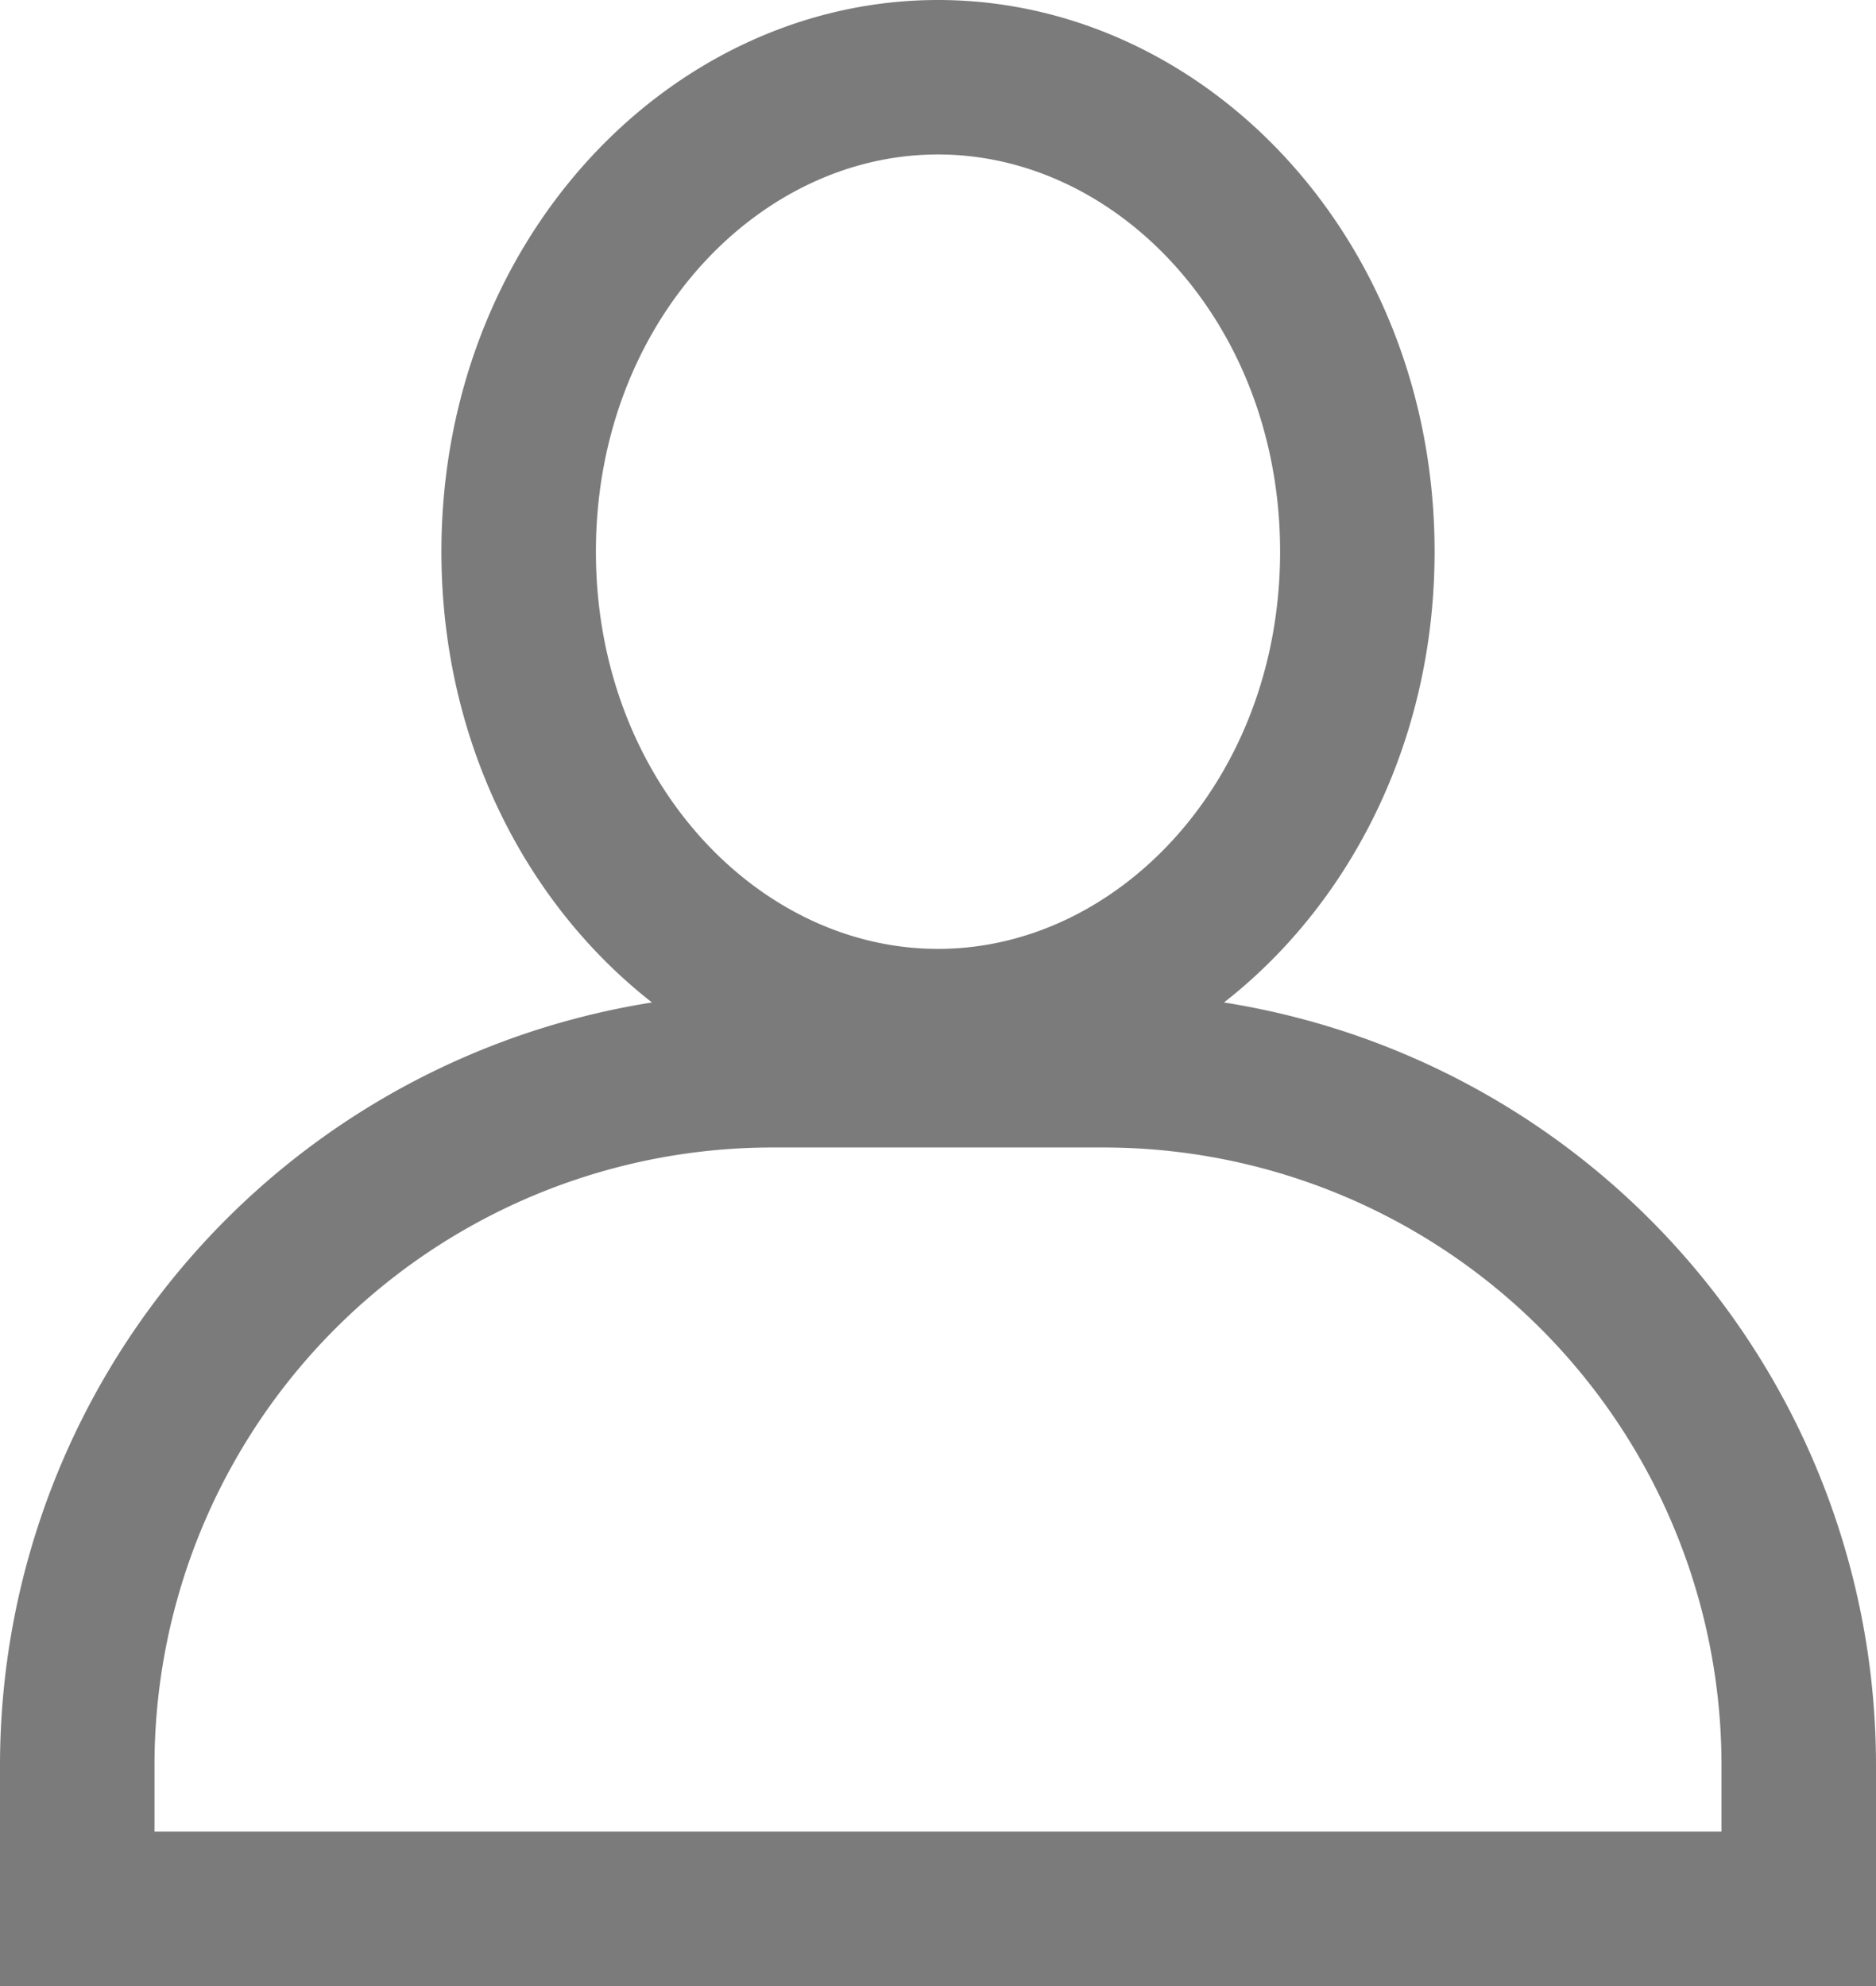 <svg viewBox="0 0 17 18" fill="none" xmlns="http://www.w3.org/2000/svg"><path d="M12.3 5c0 2.446-1.769 4.3-3.8 4.3-2.031 0-3.8-1.854-3.8-4.3C4.7 2.554 6.469.7 8.5.7c2.031 0 3.8 1.854 3.8 4.3zM7 9.7h3a6.3 6.3 0 016.3 6.3v1.3H.7V16A6.3 6.3 0 017 9.7z" stroke="#7B7B7B" stroke-width="1.4"/></svg>